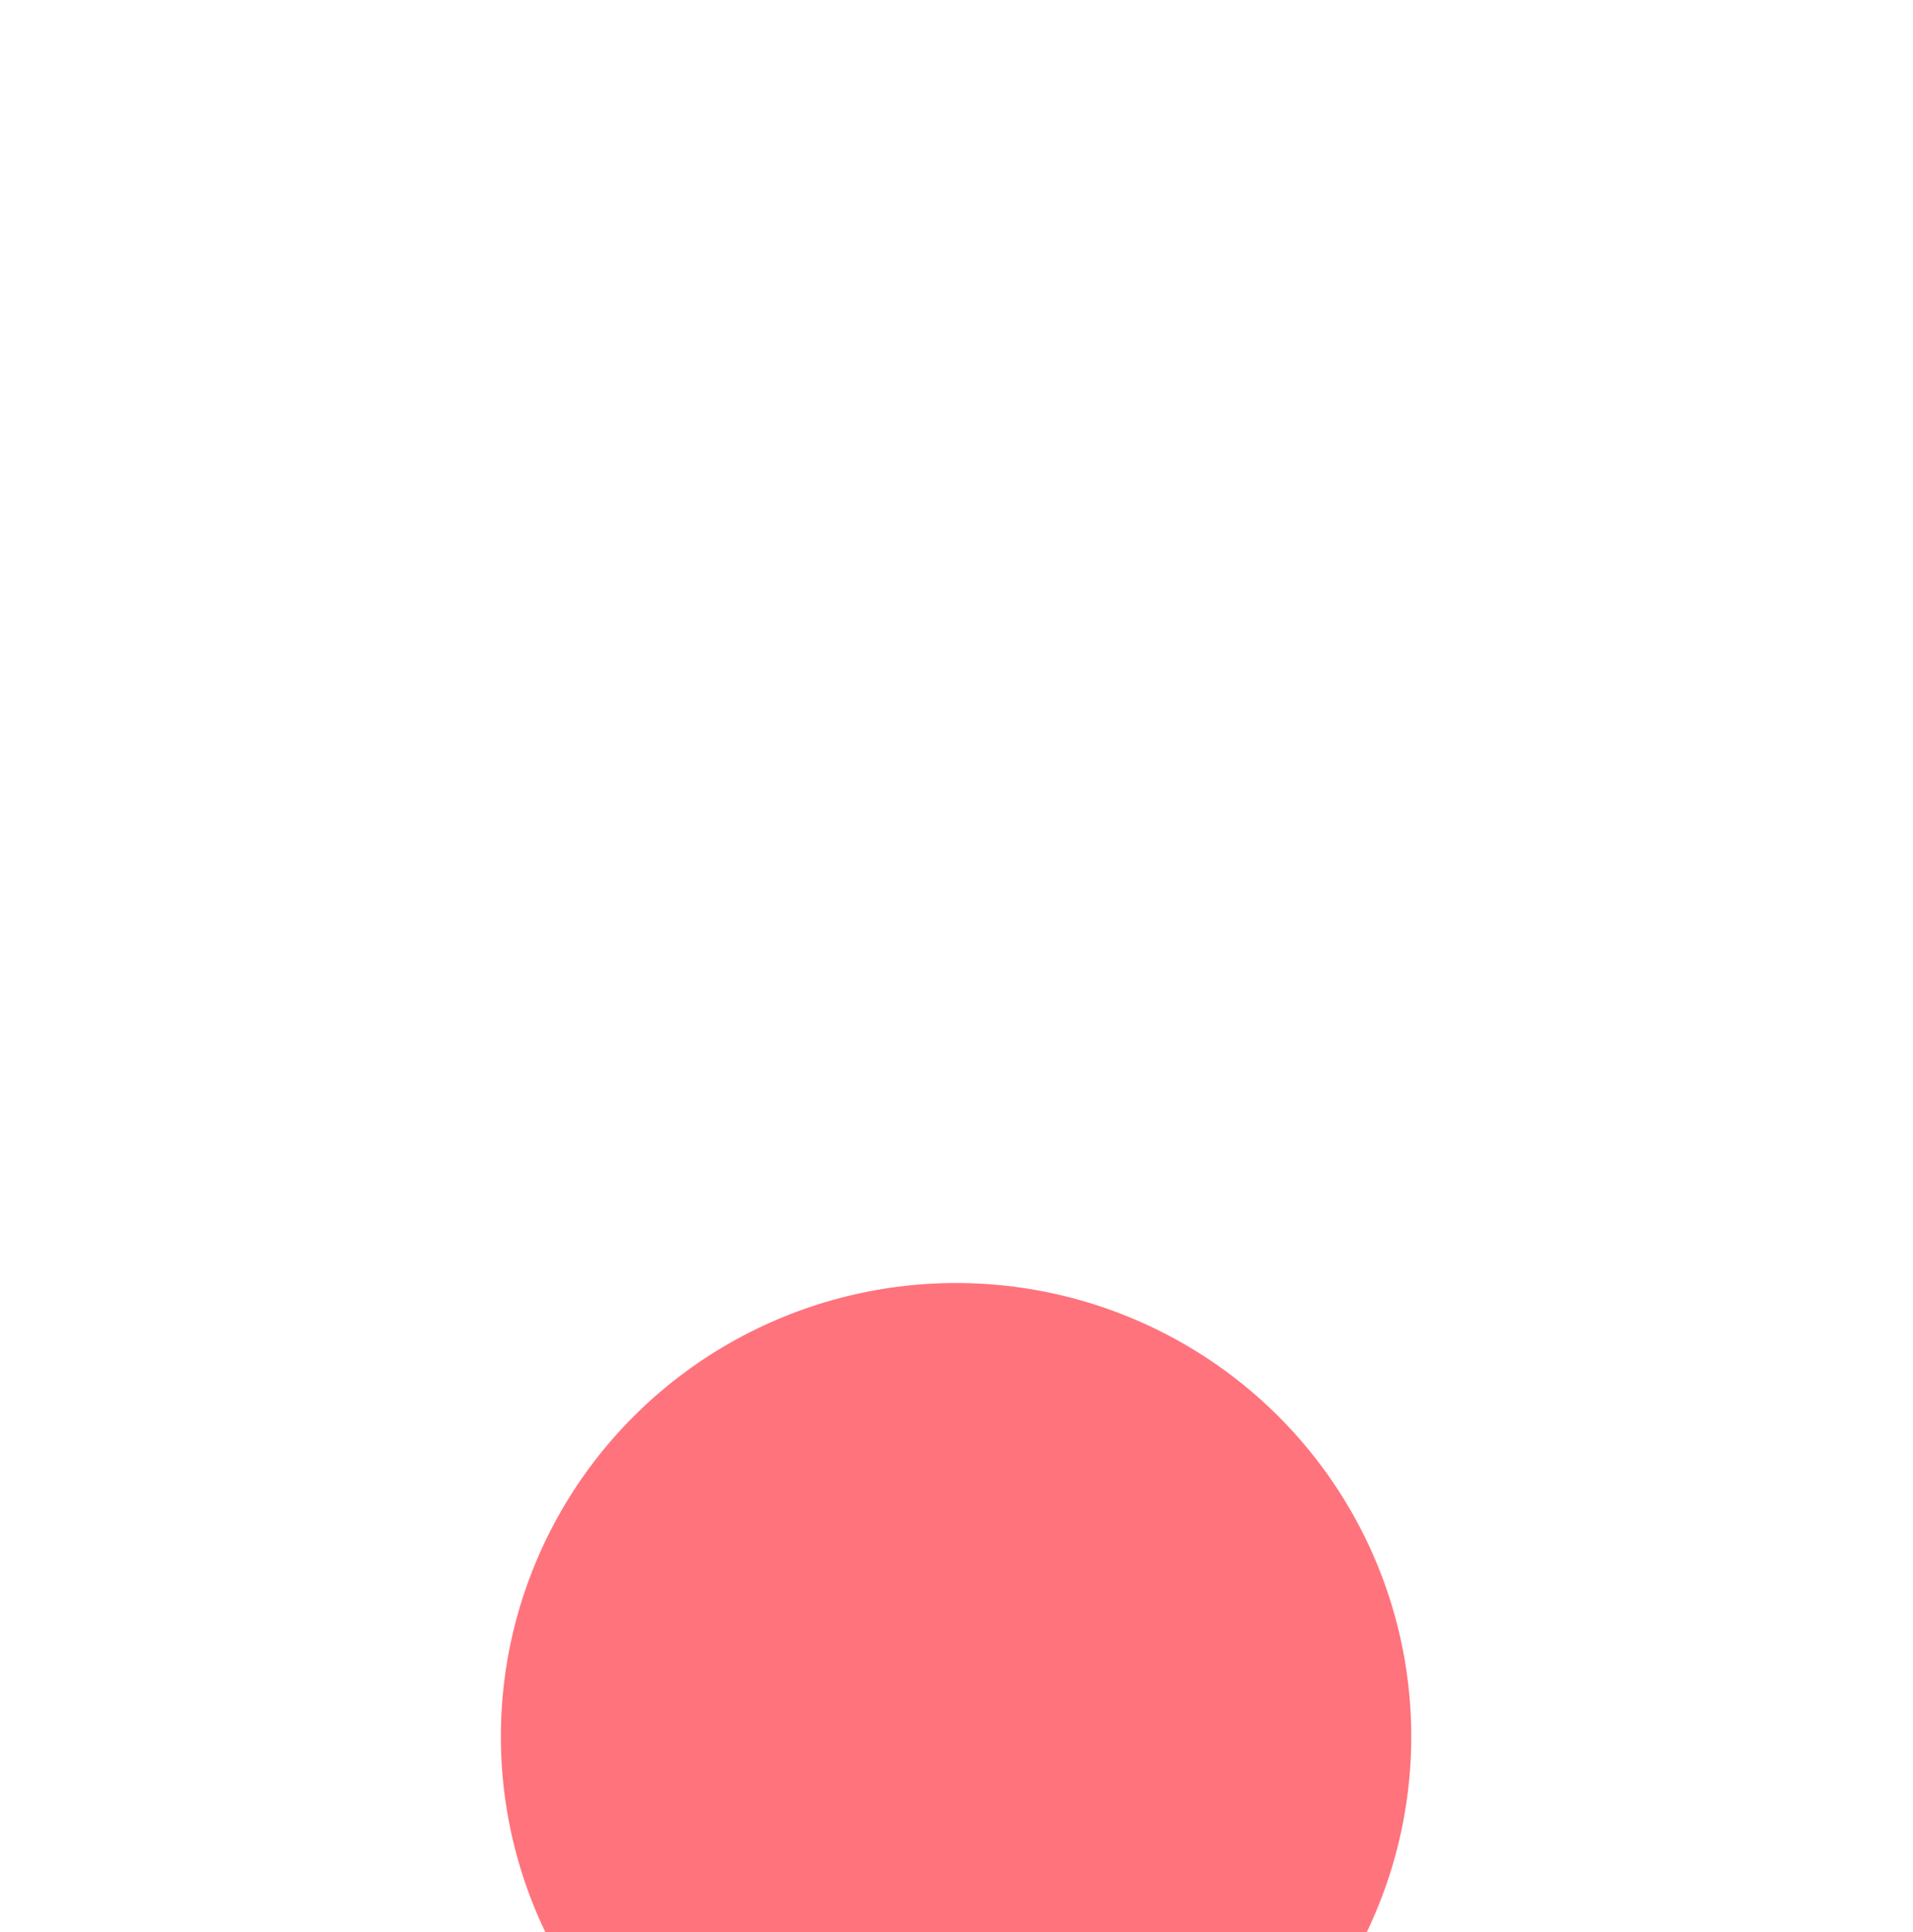 <svg width="308" height="311" viewBox="0 0 308 311" fill="none" xmlns="http://www.w3.org/2000/svg">
<g style="mix-blend-mode:multiply" opacity="0.8" filter="url(#filter0_ddddddd_4271_270)">
<ellipse cx="153.93" cy="73.381" rx="73.289" ry="73" fill="#FF505D"/>
</g>
<defs>
<filter id="filter0_ddddddd_4271_270" x="0.641" y="0.381" width="306.578" height="326" filterUnits="userSpaceOnUse" color-interpolation-filters="sRGB">
<feFlood flood-opacity="0" result="BackgroundImageFix"/>
<feColorMatrix in="SourceAlpha" type="matrix" values="0 0 0 0 0 0 0 0 0 0 0 0 0 0 0 0 0 0 127 0" result="hardAlpha"/>
<feOffset dy="2.317"/>
<feGaussianBlur stdDeviation="0.927"/>
<feColorMatrix type="matrix" values="0 0 0 0 1 0 0 0 0 0.169 0 0 0 0 0.169 0 0 0 0.039 0"/>
<feBlend mode="normal" in2="BackgroundImageFix" result="effect1_dropShadow_4271_270"/>
<feColorMatrix in="SourceAlpha" type="matrix" values="0 0 0 0 0 0 0 0 0 0 0 0 0 0 0 0 0 0 127 0" result="hardAlpha"/>
<feOffset dy="5.388"/>
<feGaussianBlur stdDeviation="2.155"/>
<feColorMatrix type="matrix" values="0 0 0 0 1 0 0 0 0 0.169 0 0 0 0 0.169 0 0 0 0.056 0"/>
<feBlend mode="normal" in2="effect1_dropShadow_4271_270" result="effect2_dropShadow_4271_270"/>
<feColorMatrix in="SourceAlpha" type="matrix" values="0 0 0 0 0 0 0 0 0 0 0 0 0 0 0 0 0 0 127 0" result="hardAlpha"/>
<feOffset dy="9.675"/>
<feGaussianBlur stdDeviation="3.87"/>
<feColorMatrix type="matrix" values="0 0 0 0 1 0 0 0 0 0.169 0 0 0 0 0.169 0 0 0 0.069 0"/>
<feBlend mode="normal" in2="effect2_dropShadow_4271_270" result="effect3_dropShadow_4271_270"/>
<feColorMatrix in="SourceAlpha" type="matrix" values="0 0 0 0 0 0 0 0 0 0 0 0 0 0 0 0 0 0 127 0" result="hardAlpha"/>
<feOffset dy="16.057"/>
<feGaussianBlur stdDeviation="6.423"/>
<feColorMatrix type="matrix" values="0 0 0 0 1 0 0 0 0 0.169 0 0 0 0 0.169 0 0 0 0.081 0"/>
<feBlend mode="normal" in2="effect3_dropShadow_4271_270" result="effect4_dropShadow_4271_270"/>
<feColorMatrix in="SourceAlpha" type="matrix" values="0 0 0 0 0 0 0 0 0 0 0 0 0 0 0 0 0 0 127 0" result="hardAlpha"/>
<feOffset dy="26.453"/>
<feGaussianBlur stdDeviation="10.581"/>
<feColorMatrix type="matrix" values="0 0 0 0 1 0 0 0 0 0.169 0 0 0 0 0.169 0 0 0 0.094 0"/>
<feBlend mode="normal" in2="effect4_dropShadow_4271_270" result="effect5_dropShadow_4271_270"/>
<feColorMatrix in="SourceAlpha" type="matrix" values="0 0 0 0 0 0 0 0 0 0 0 0 0 0 0 0 0 0 127 0" result="hardAlpha"/>
<feOffset dy="46.233"/>
<feGaussianBlur stdDeviation="18.493"/>
<feColorMatrix type="matrix" values="0 0 0 0 1 0 0 0 0 0.169 0 0 0 0 0.169 0 0 0 0.111 0"/>
<feBlend mode="normal" in2="effect5_dropShadow_4271_270" result="effect6_dropShadow_4271_270"/>
<feColorMatrix in="SourceAlpha" type="matrix" values="0 0 0 0 0 0 0 0 0 0 0 0 0 0 0 0 0 0 127 0" result="hardAlpha"/>
<feOffset dy="100"/>
<feGaussianBlur stdDeviation="40"/>
<feColorMatrix type="matrix" values="0 0 0 0 1 0 0 0 0 0.169 0 0 0 0 0.169 0 0 0 0.15 0"/>
<feBlend mode="normal" in2="effect6_dropShadow_4271_270" result="effect7_dropShadow_4271_270"/>
<feBlend mode="normal" in="SourceGraphic" in2="effect7_dropShadow_4271_270" result="shape"/>
</filter>
</defs>
</svg>
